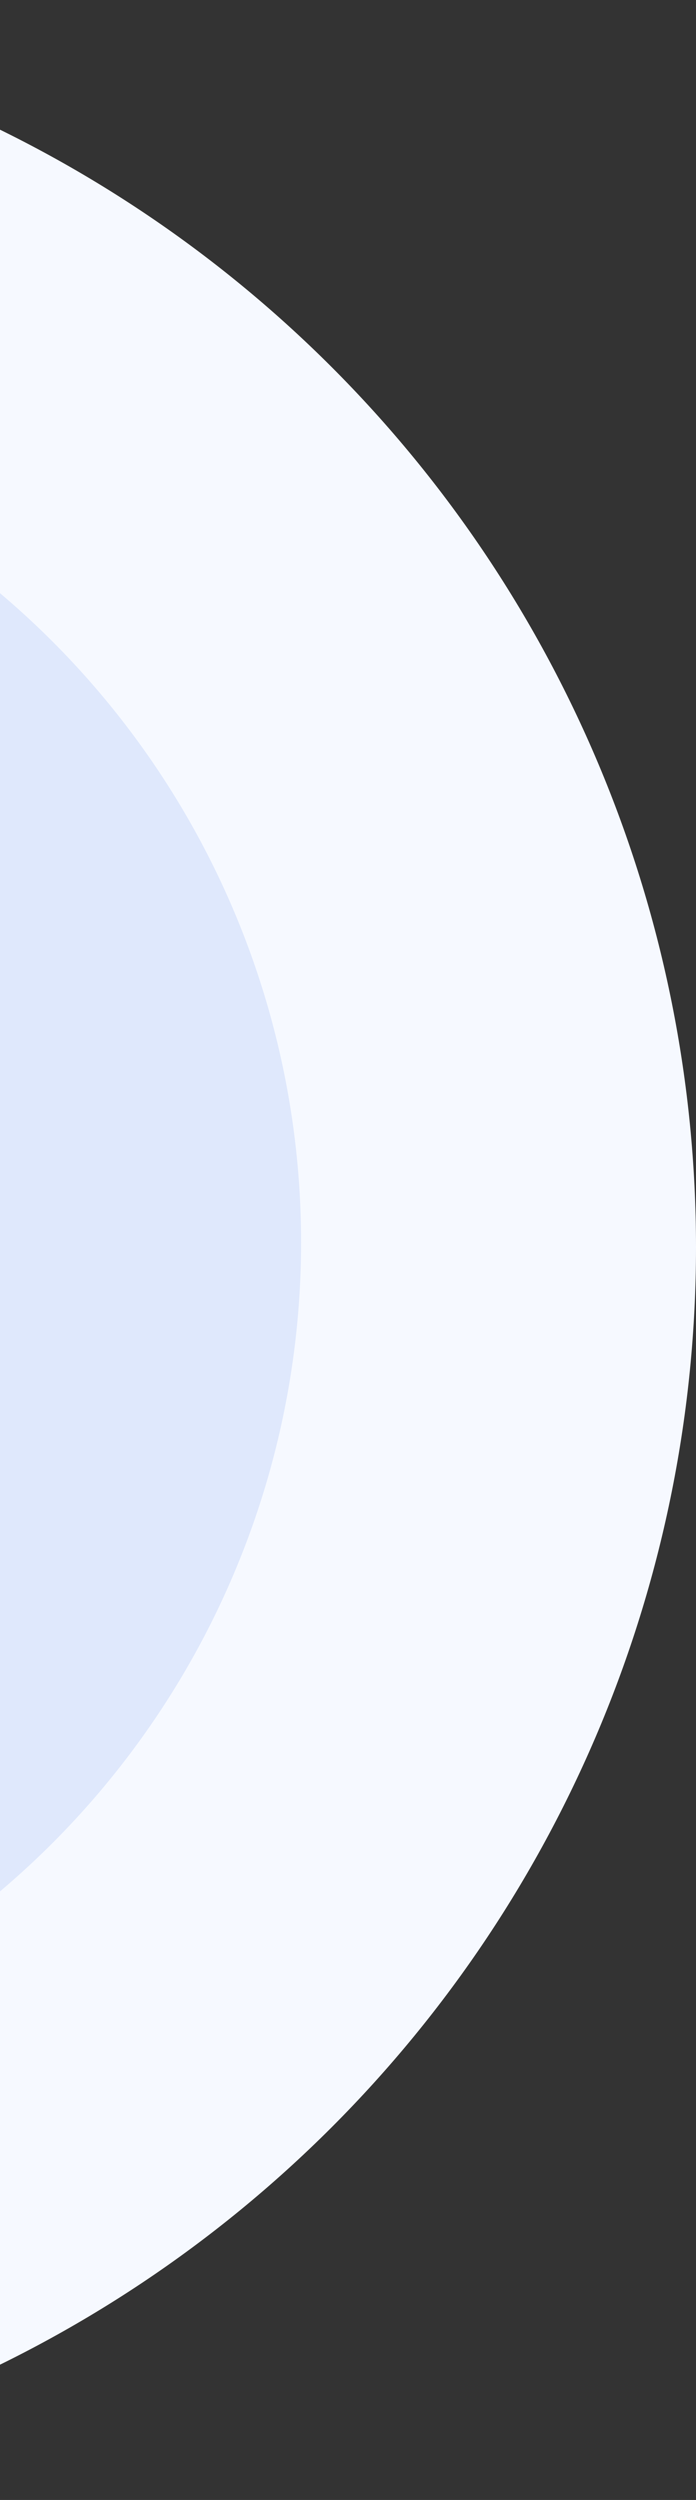 <svg width="71" height="255" viewBox="0 0 71 255" fill="none" xmlns="http://www.w3.org/2000/svg">
<rect x="0" y="0" width="71" height="255" fill="#333333" stroke="none"/>
<circle cx="-56" cy="127.214" r="126.5" fill="#F6F9FF" stroke="#F6F9FF"/>
<circle cx="-56" cy="126.715" r="86.715" fill="#BBCFF9" fill-opacity="0.4"/>
</svg>
